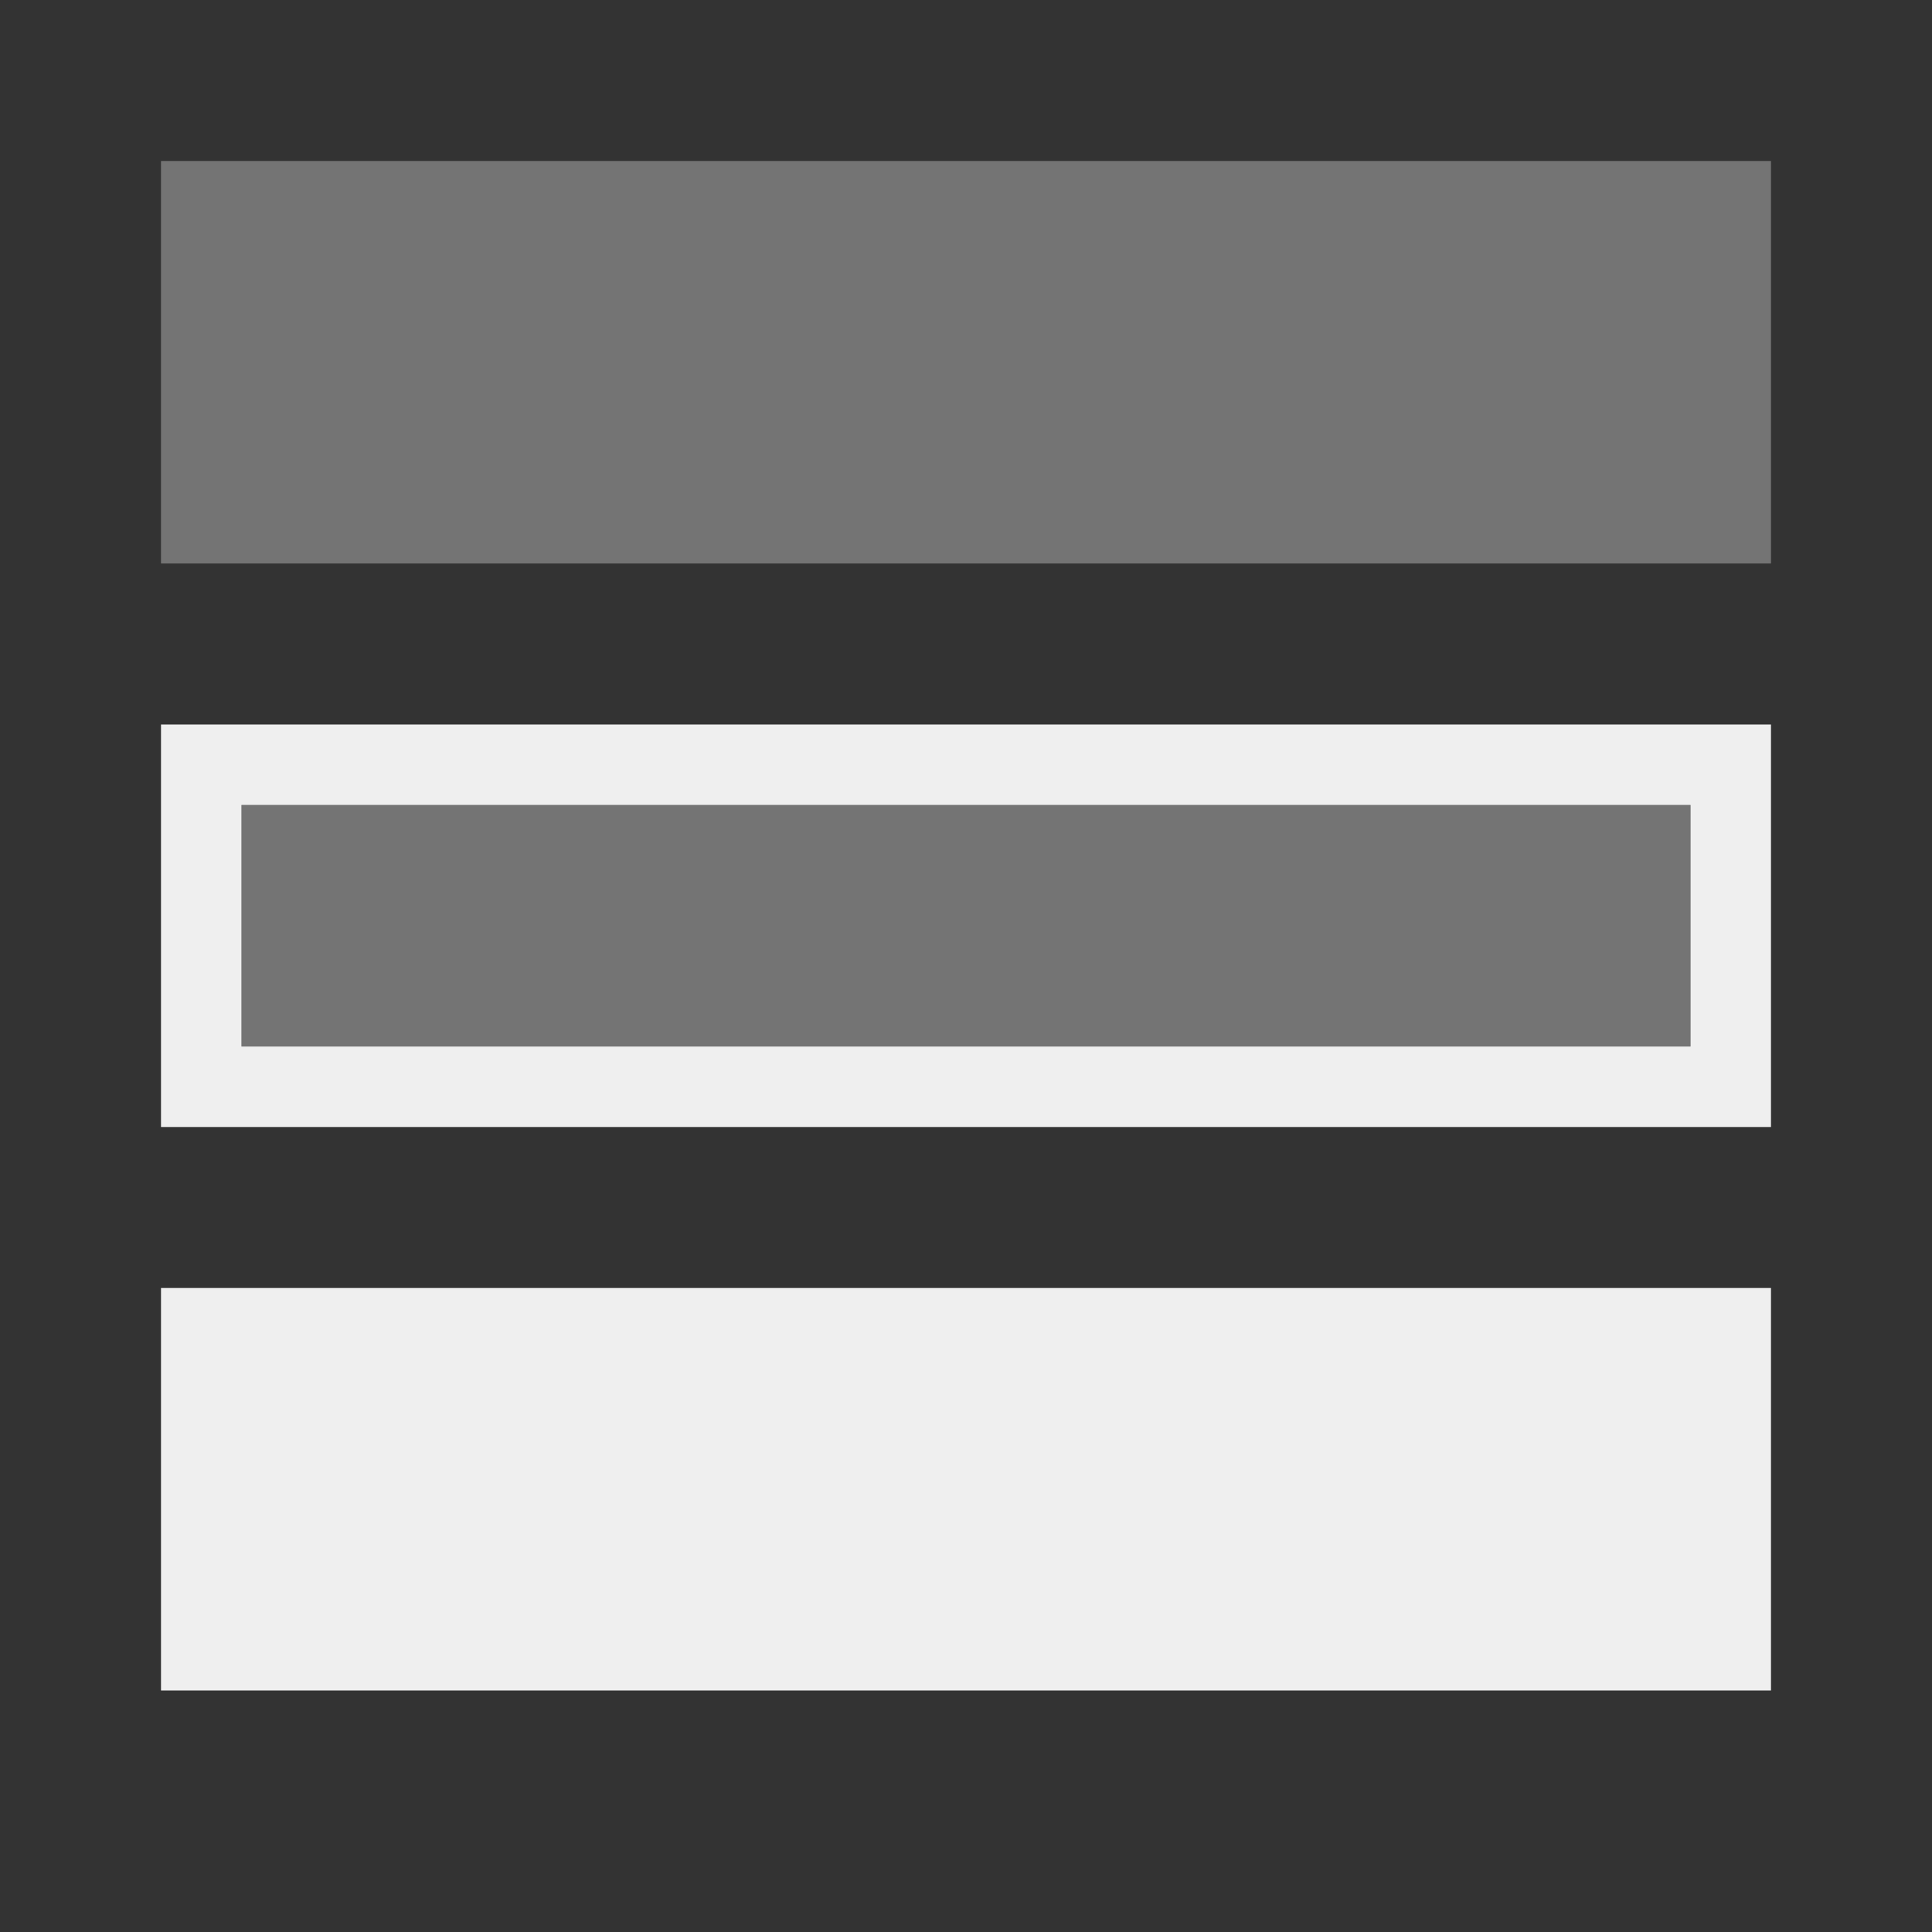 <svg viewBox="0 0 24 24" xmlns="http://www.w3.org/2000/svg"><rect x="0" y="0" width="24" height="24" fill="#333333" stroke="none"/><g fill="#efefef"><path d="m2 9v5h20v-5zm1 1h18v3h-18zm-1 6v5h20v-5z"/><path d="m2 2v5h20v-5zm1 8h18v3h-18z" opacity=".35"/></g></svg>
